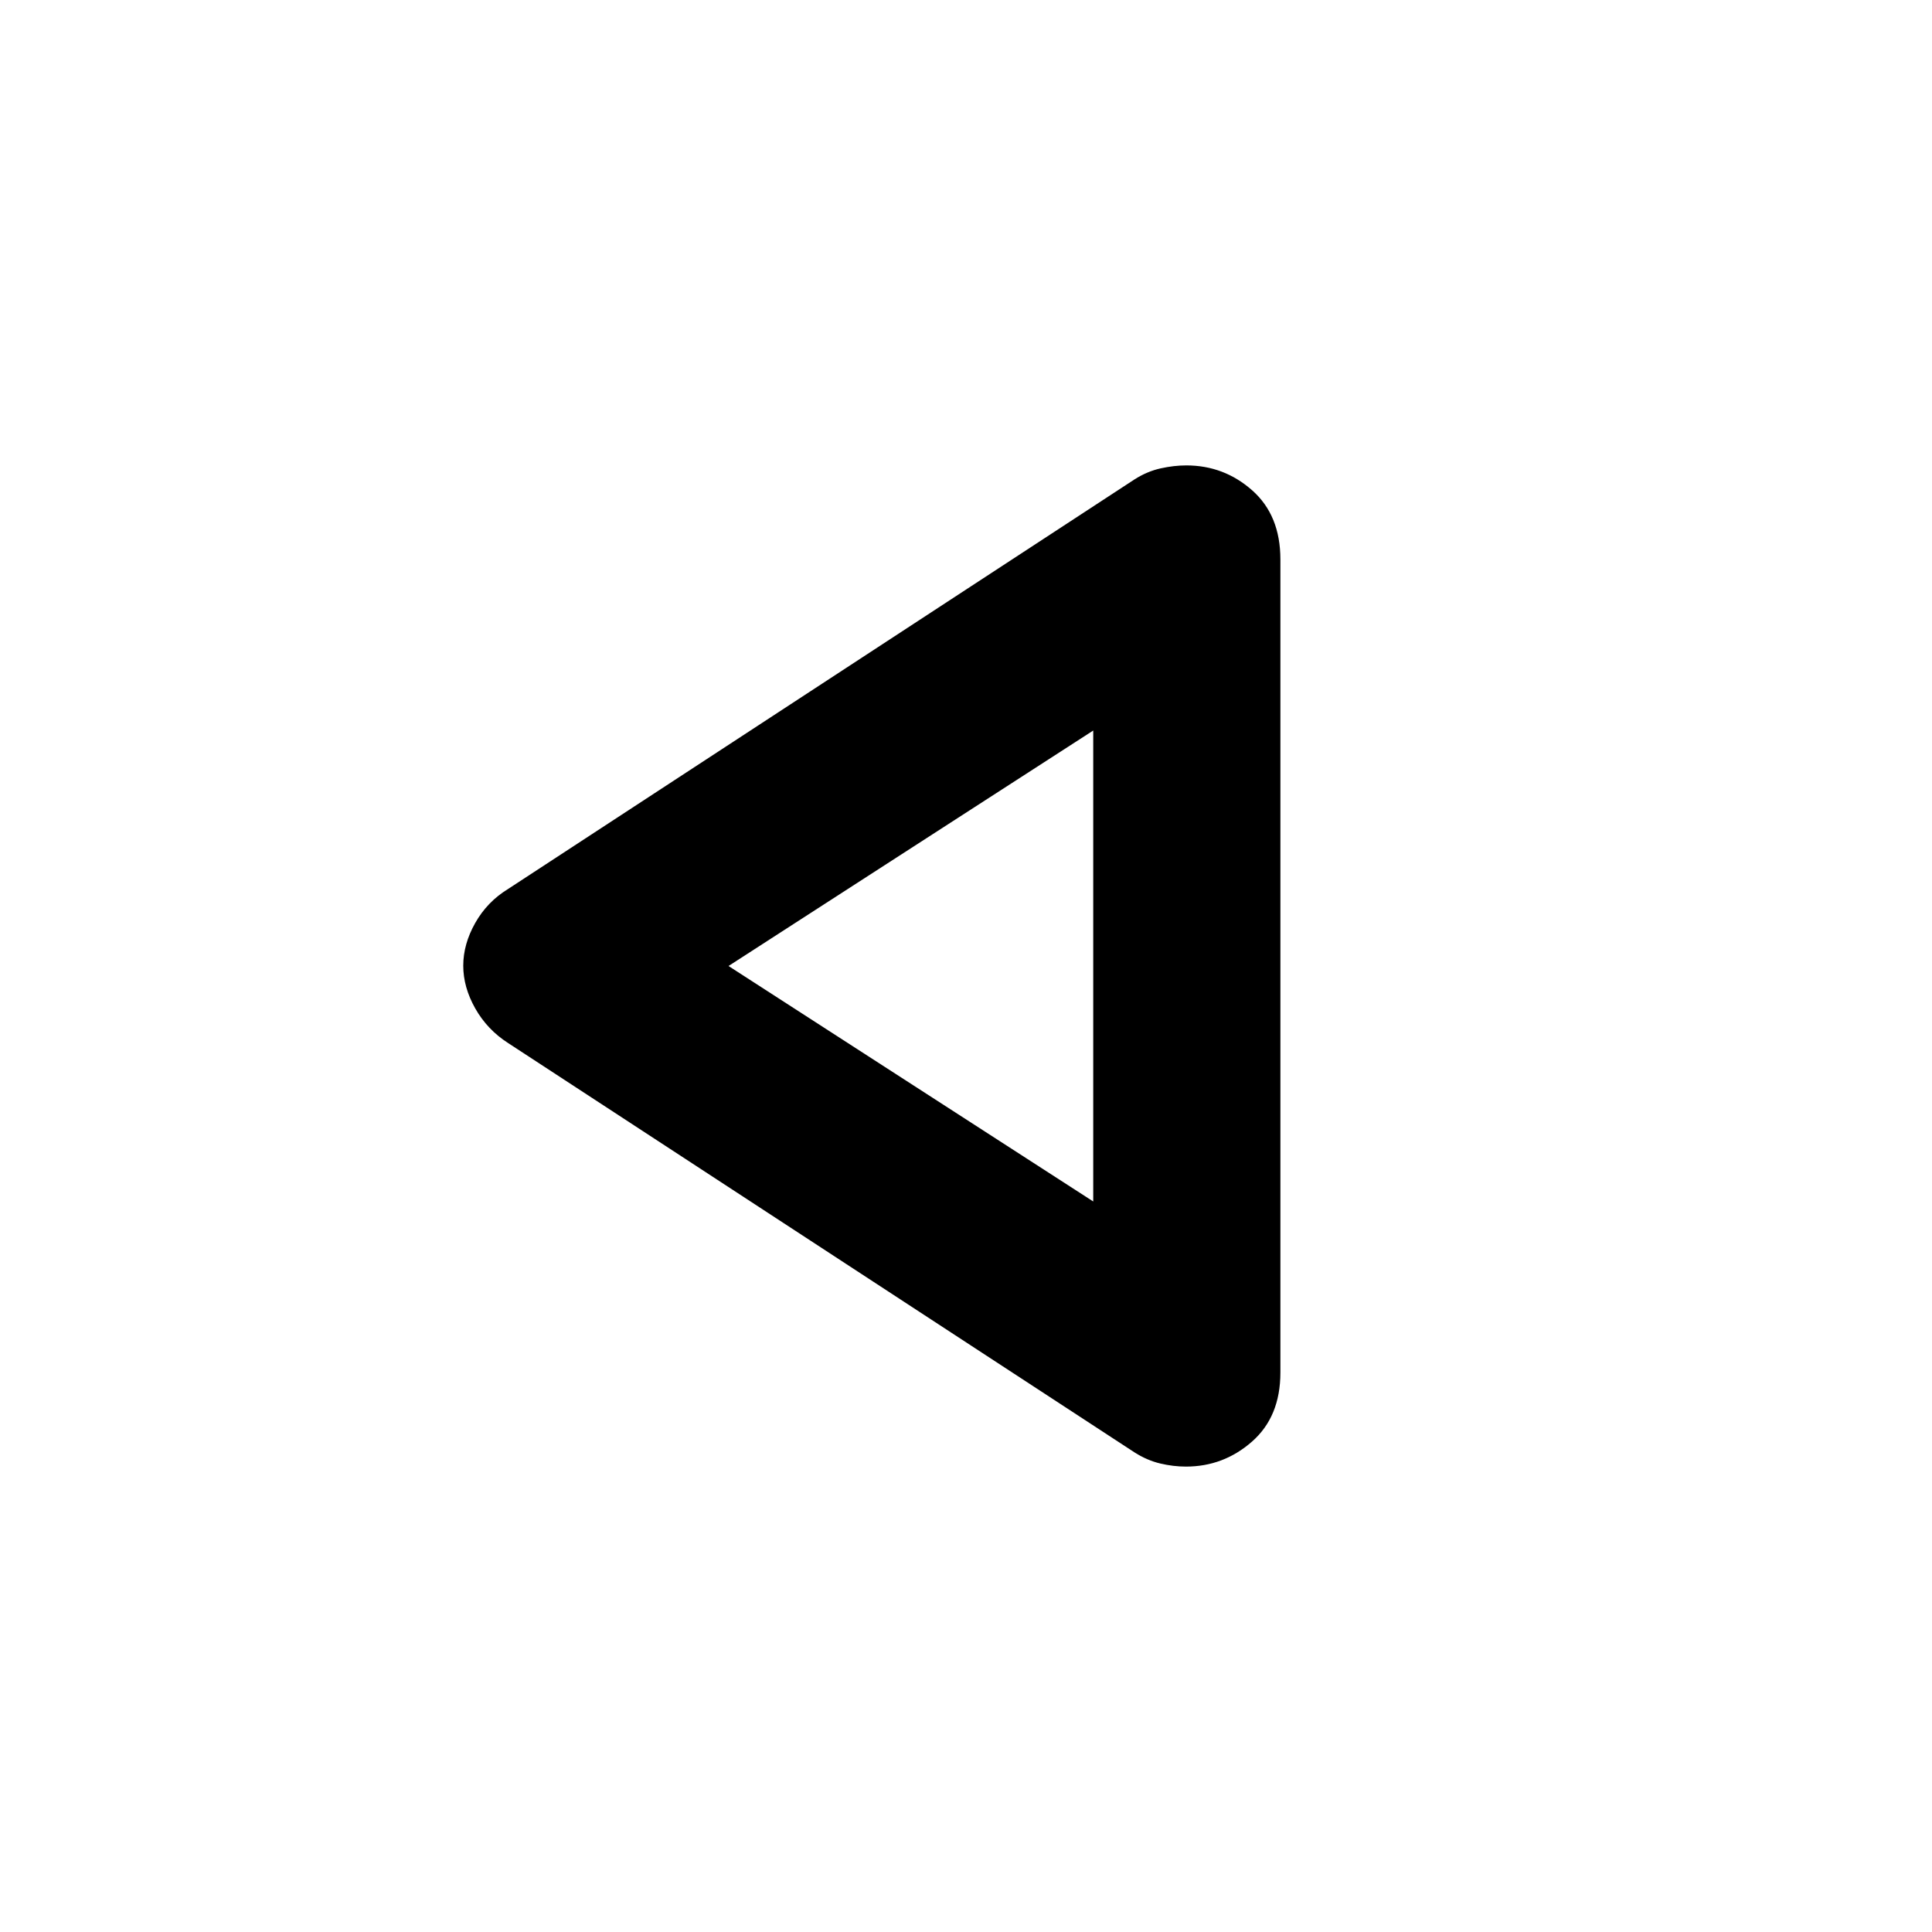 <svg xmlns="http://www.w3.org/2000/svg" height="20" viewBox="0 -960 960 960" width="20"><path d="M252.41-441.76q-10.32-6.64-16.27-17.17-5.95-10.53-5.95-21.23 0-10.7 5.95-21.23 5.95-10.53 16.27-16.85l311.46-203.64q6.21-3.92 12.84-5.39 6.63-1.47 12.77-1.47 18.72 0 32.73 12.39 14.01 12.39 14.01 34.32v404.06q0 21.93-14.14 34.32-14.13 12.39-32.79 12.39-6.25 0-12.74-1.53-6.48-1.53-12.7-5.45L252.41-441.76ZM542.22-479Zm1 116v-234L362-480l181.22 117Z"/></svg>